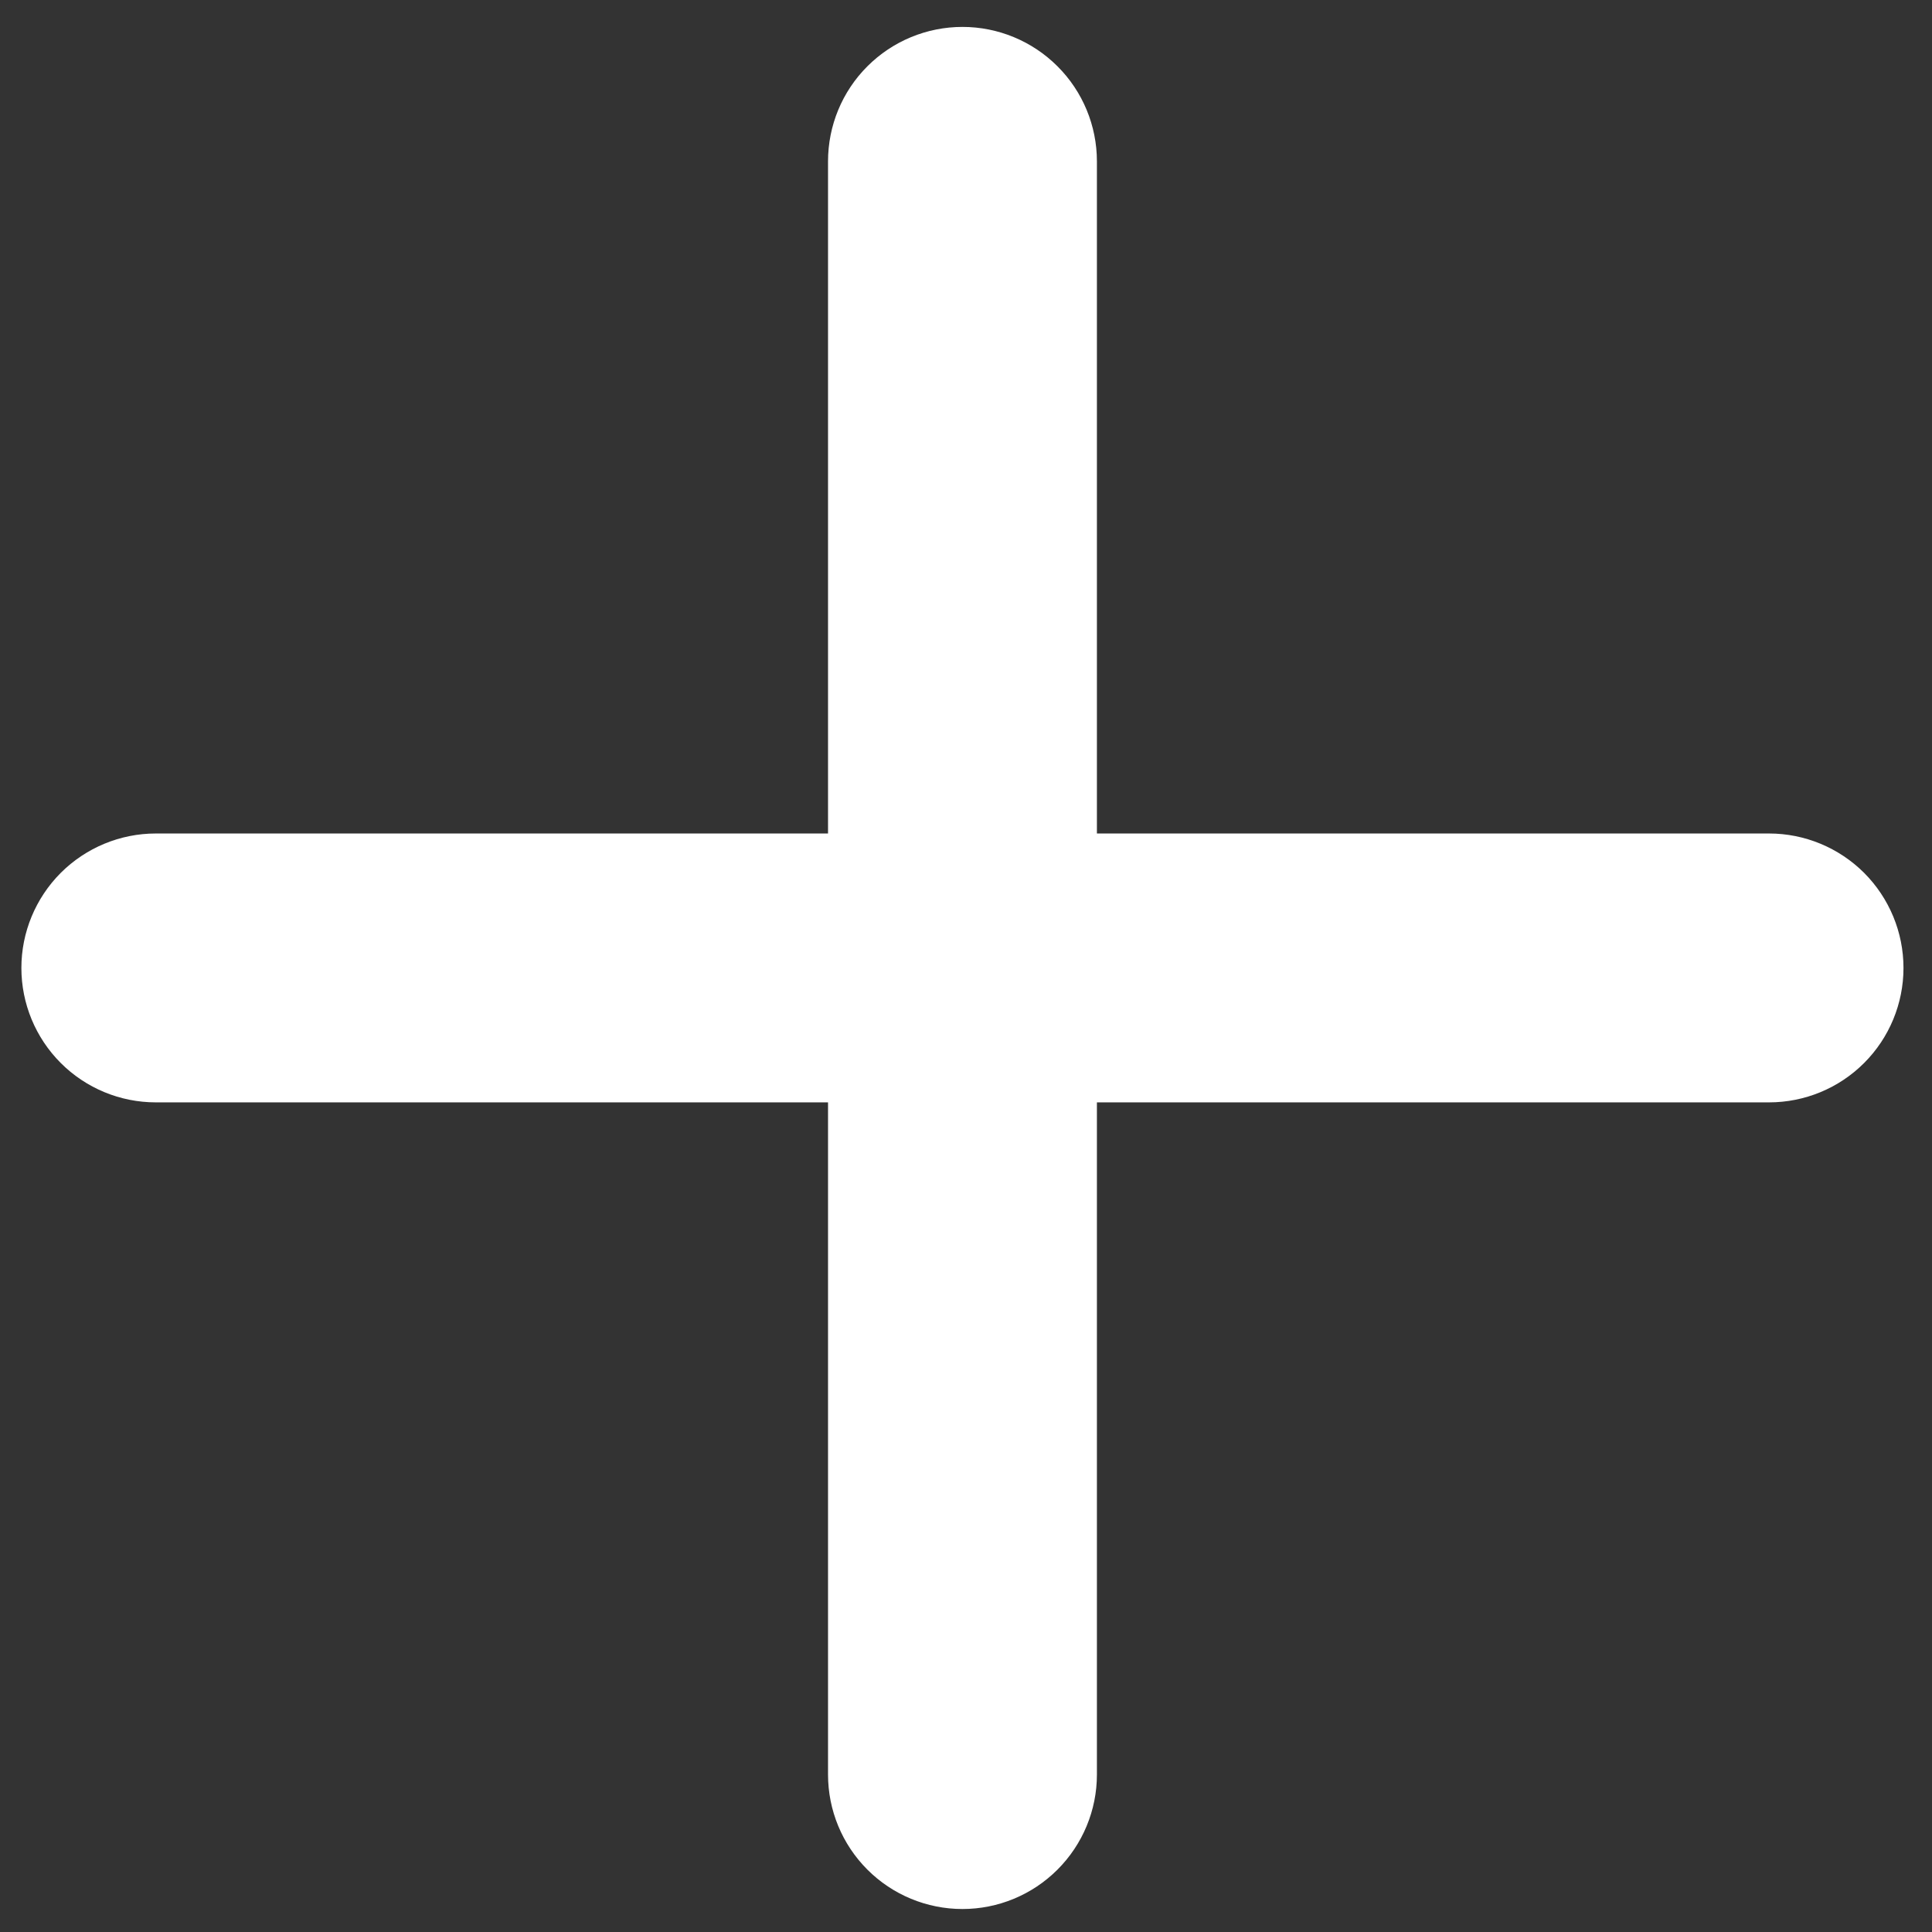 <svg width="29" height="29" viewBox="0 0 29 29" fill="none" xmlns="http://www.w3.org/2000/svg">
<rect x="0" y="0" width="29" height="29" fill="#333333" stroke="none"/>
<path fill-rule="evenodd" clip-rule="evenodd" d="M14.447 0.404C14.982 0.404 15.495 0.617 15.873 0.995C16.252 1.373 16.465 1.887 16.465 2.422V12.511H26.554C27.089 12.511 27.602 12.724 27.981 13.102C28.359 13.481 28.572 13.994 28.572 14.529C28.572 15.065 28.359 15.578 27.981 15.956C27.602 16.335 27.089 16.547 26.554 16.547H16.465V26.637C16.465 27.172 16.252 27.685 15.873 28.064C15.495 28.442 14.982 28.655 14.447 28.655C13.911 28.655 13.398 28.442 13.02 28.064C12.641 27.685 12.429 27.172 12.429 26.637V16.547H2.339C1.804 16.547 1.291 16.335 0.912 15.956C0.534 15.578 0.321 15.065 0.321 14.529C0.321 13.994 0.534 13.481 0.912 13.102C1.291 12.724 1.804 12.511 2.339 12.511H12.429V2.422C12.429 1.887 12.641 1.373 13.02 0.995C13.398 0.617 13.911 0.404 14.447 0.404Z" fill="white"/>
</svg>
